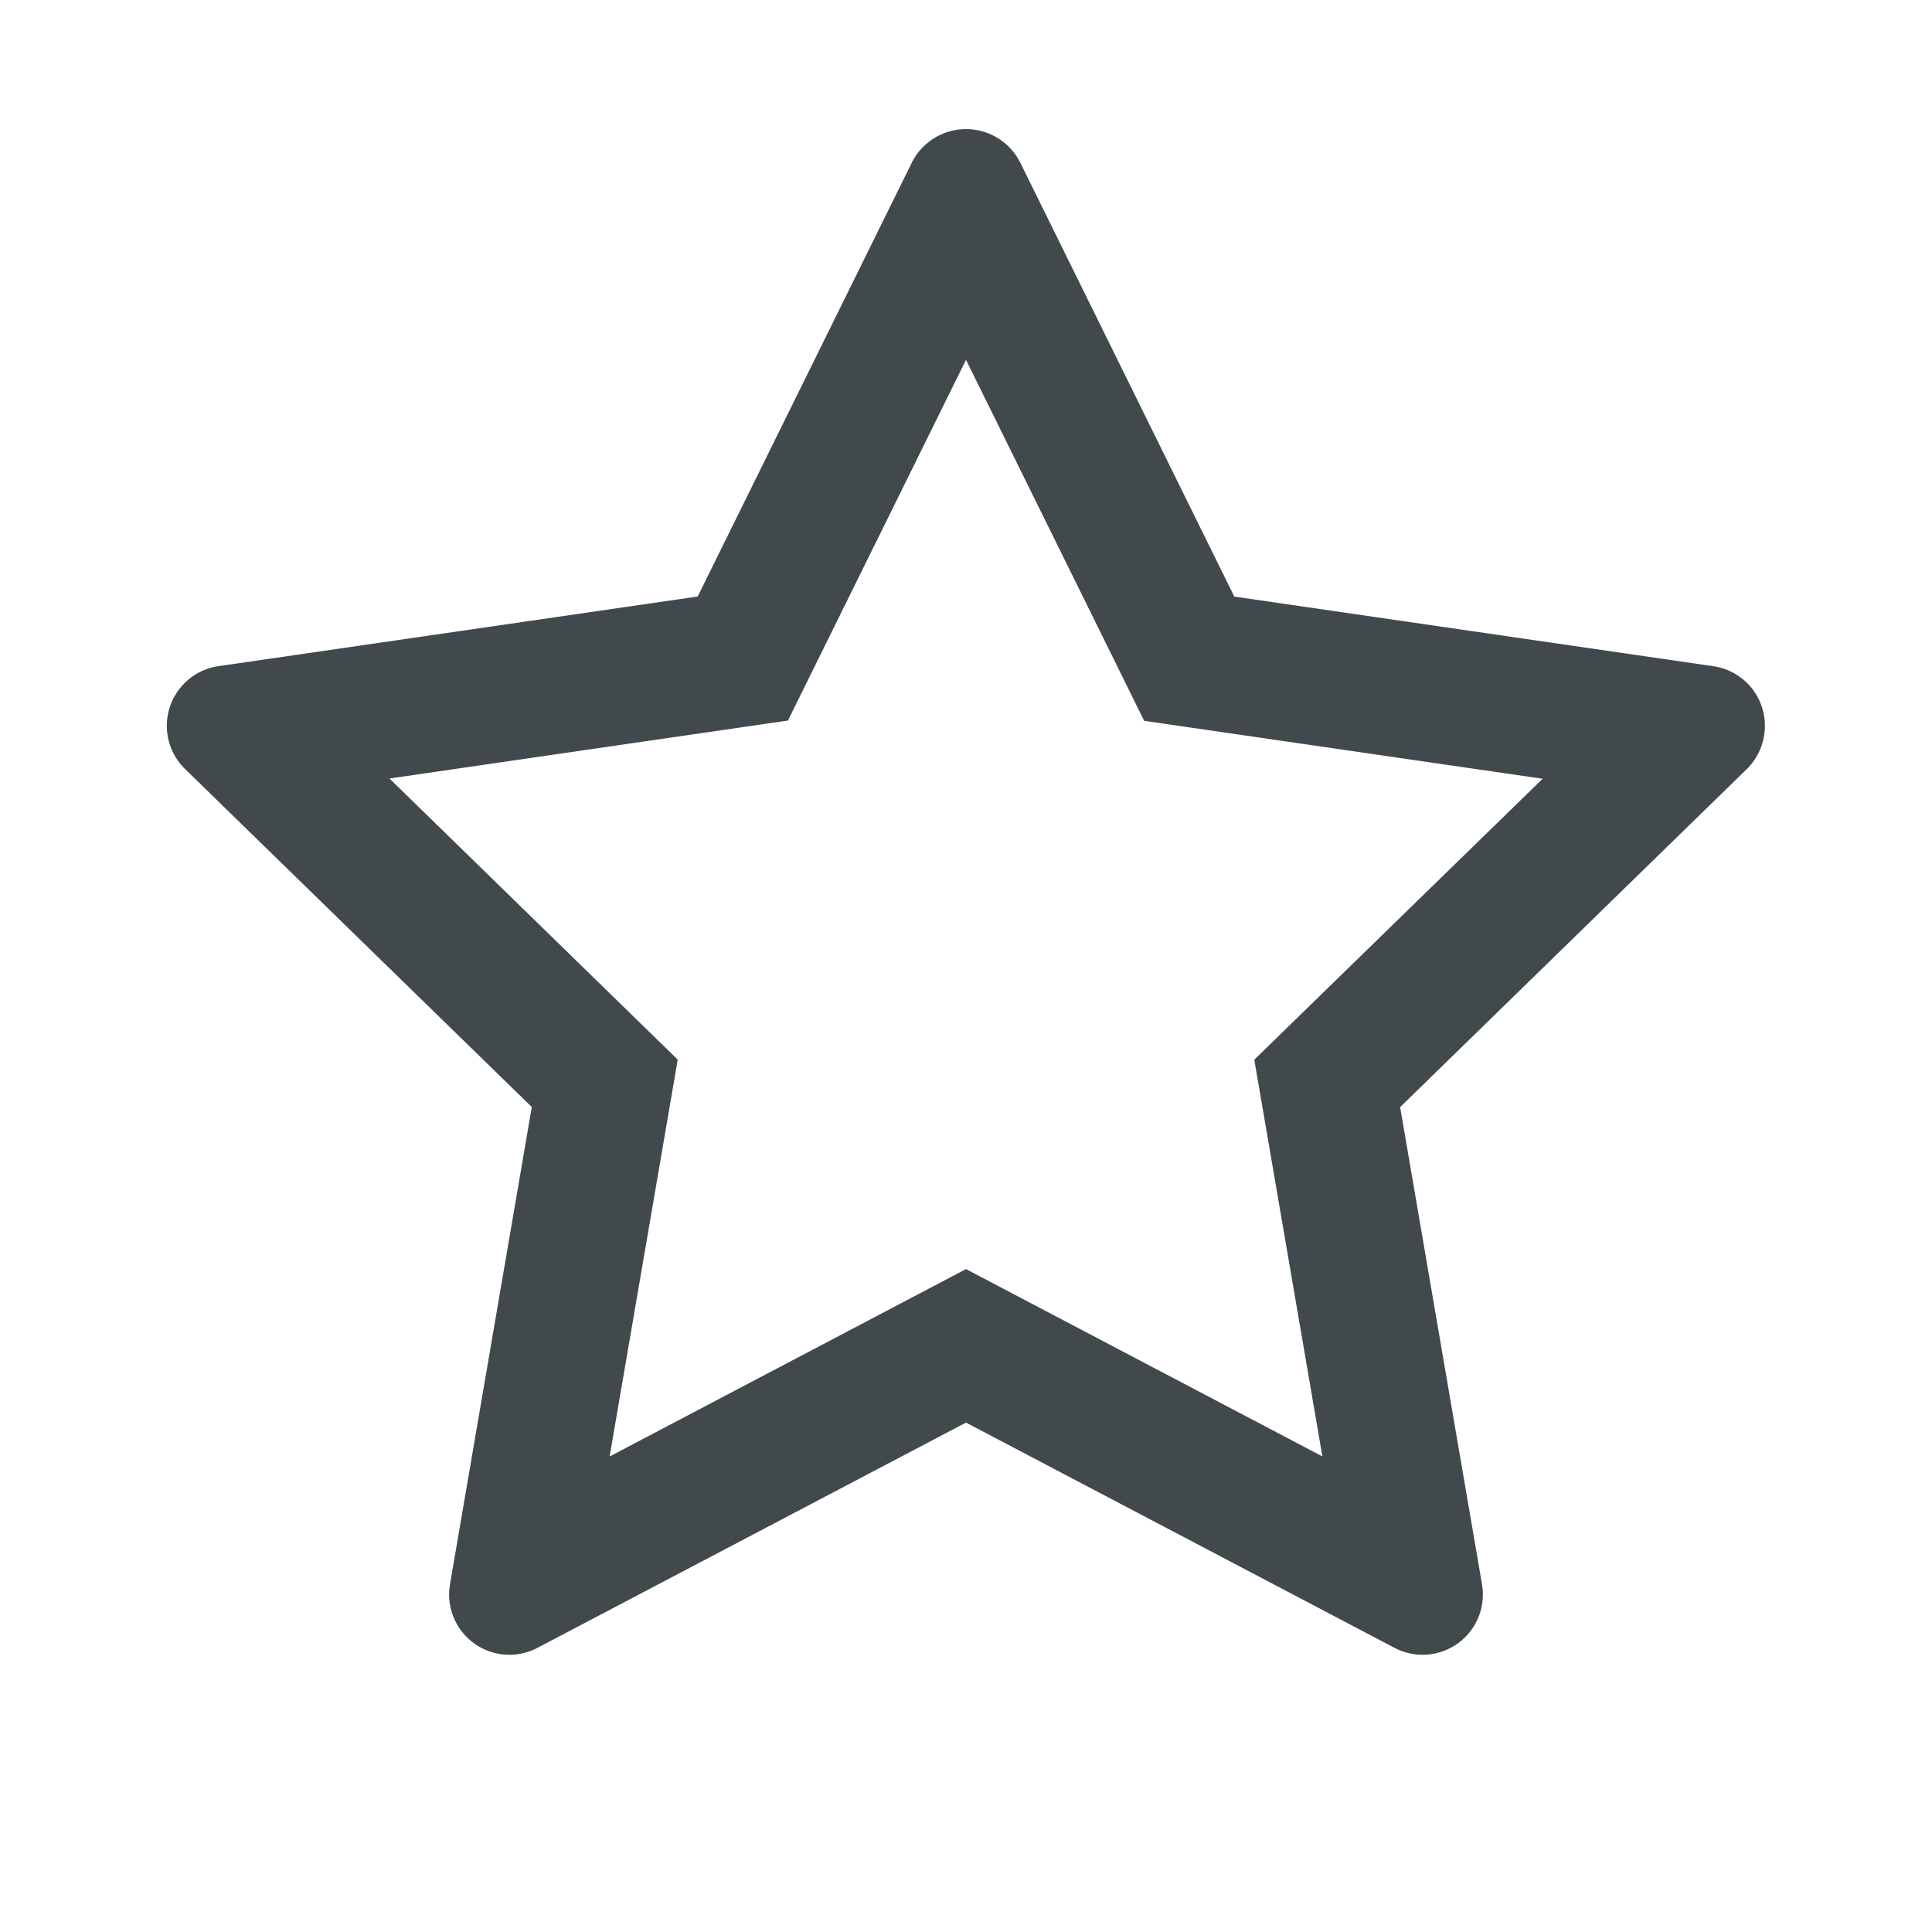 <svg width="24" height="24" fill="none" xmlns="http://www.w3.org/2000/svg">
    <path d="m21.284 8.276-5.951-.865-2.66-5.393a.753.753 0 0 0-1.345 0L8.667 7.41l-5.952.865a.749.749 0 0 0-.414 1.28l4.305 4.197L5.59 19.68a.749.749 0 0 0 1.087.79L12 17.672l5.323 2.798a.749.749 0 0 0 1.087-.79l-1.017-5.927 4.305-4.198a.749.749 0 0 0 .218-.429.747.747 0 0 0-.632-.85Zm-5.703 4.886.846 4.93L12 15.765l-4.427 2.328.846-4.93-3.581-3.492 4.95-.72L12 4.47l2.213 4.484 4.95.72-3.582 3.49Z" fill="#42494D"/>
</svg>
